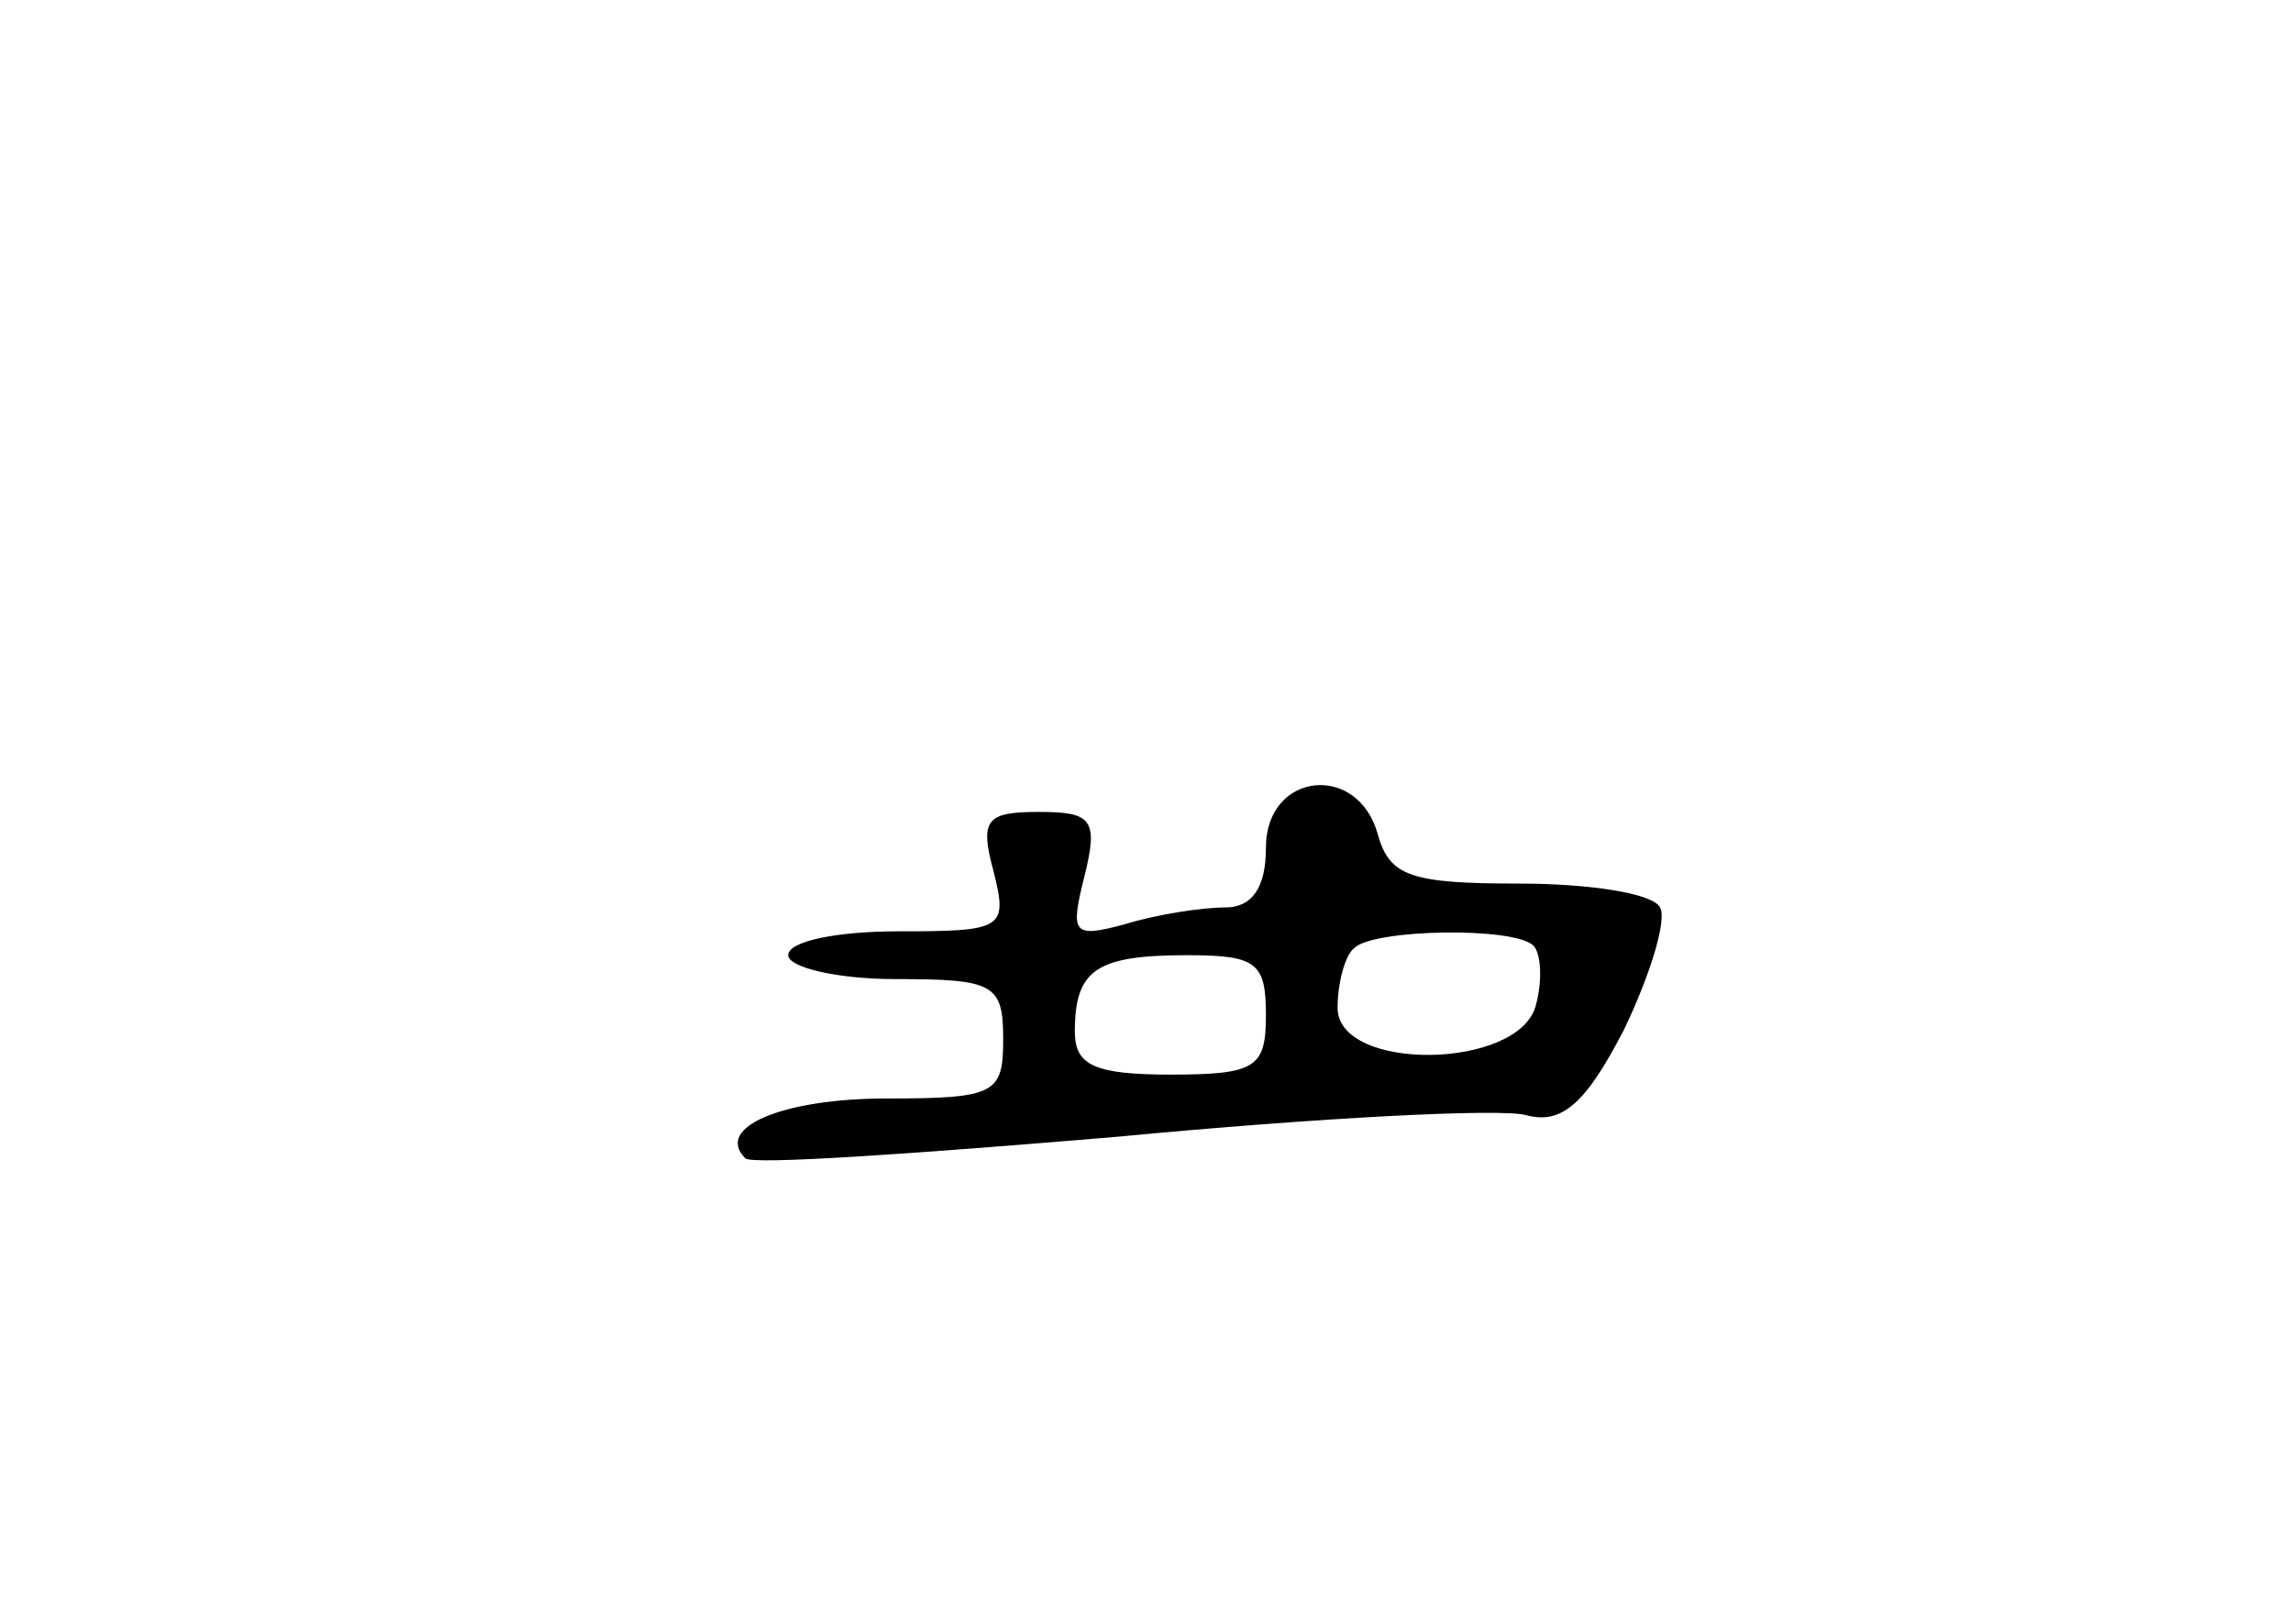 <?xml version="1.0" standalone="no"?>
<!DOCTYPE svg PUBLIC "-//W3C//DTD SVG 20010904//EN"
 "http://www.w3.org/TR/2001/REC-SVG-20010904/DTD/svg10.dtd">
<svg version="1.0" xmlns="http://www.w3.org/2000/svg"
 width="96pt" height="68pt" viewBox="0 0 96 68"
 preserveAspectRatio="xMidYMid meet">
<g transform="translate(0,68) scale(0.1,-0.1)"
fill="#000000" stroke="none">
<path d="M530 325 c0 -17 -6 -25 -17 -25 -10 0 -29 -3 -42 -7 -22 -6 -23 -4
-17 20 6 24 3 27 -19 27 -22 0 -25 -3 -19 -25 6 -24 4 -25 -40 -25 -25 0 -46
-4 -46 -10 0 -5 20 -10 45 -10 41 0 45 -2 45 -25 0 -23 -3 -25 -49 -25 -43 0
-72 -12 -59 -25 2 -3 73 2 156 9 84 8 161 12 171 9 15 -4 25 5 41 36 11 23 18
46 15 51 -3 6 -30 10 -59 10 -45 0 -54 3 -59 20 -8 31 -47 27 -47 -5z m112
-41 c3 -3 4 -14 1 -25 -7 -27 -83 -28 -83 -1 0 10 3 22 7 25 8 8 67 9 75 1z
m-112 -29 c0 -22 -4 -25 -40 -25 -32 0 -40 4 -40 18 0 26 9 32 47 32 29 0 33
-3 33 -25z"/>
</g>
</svg>
